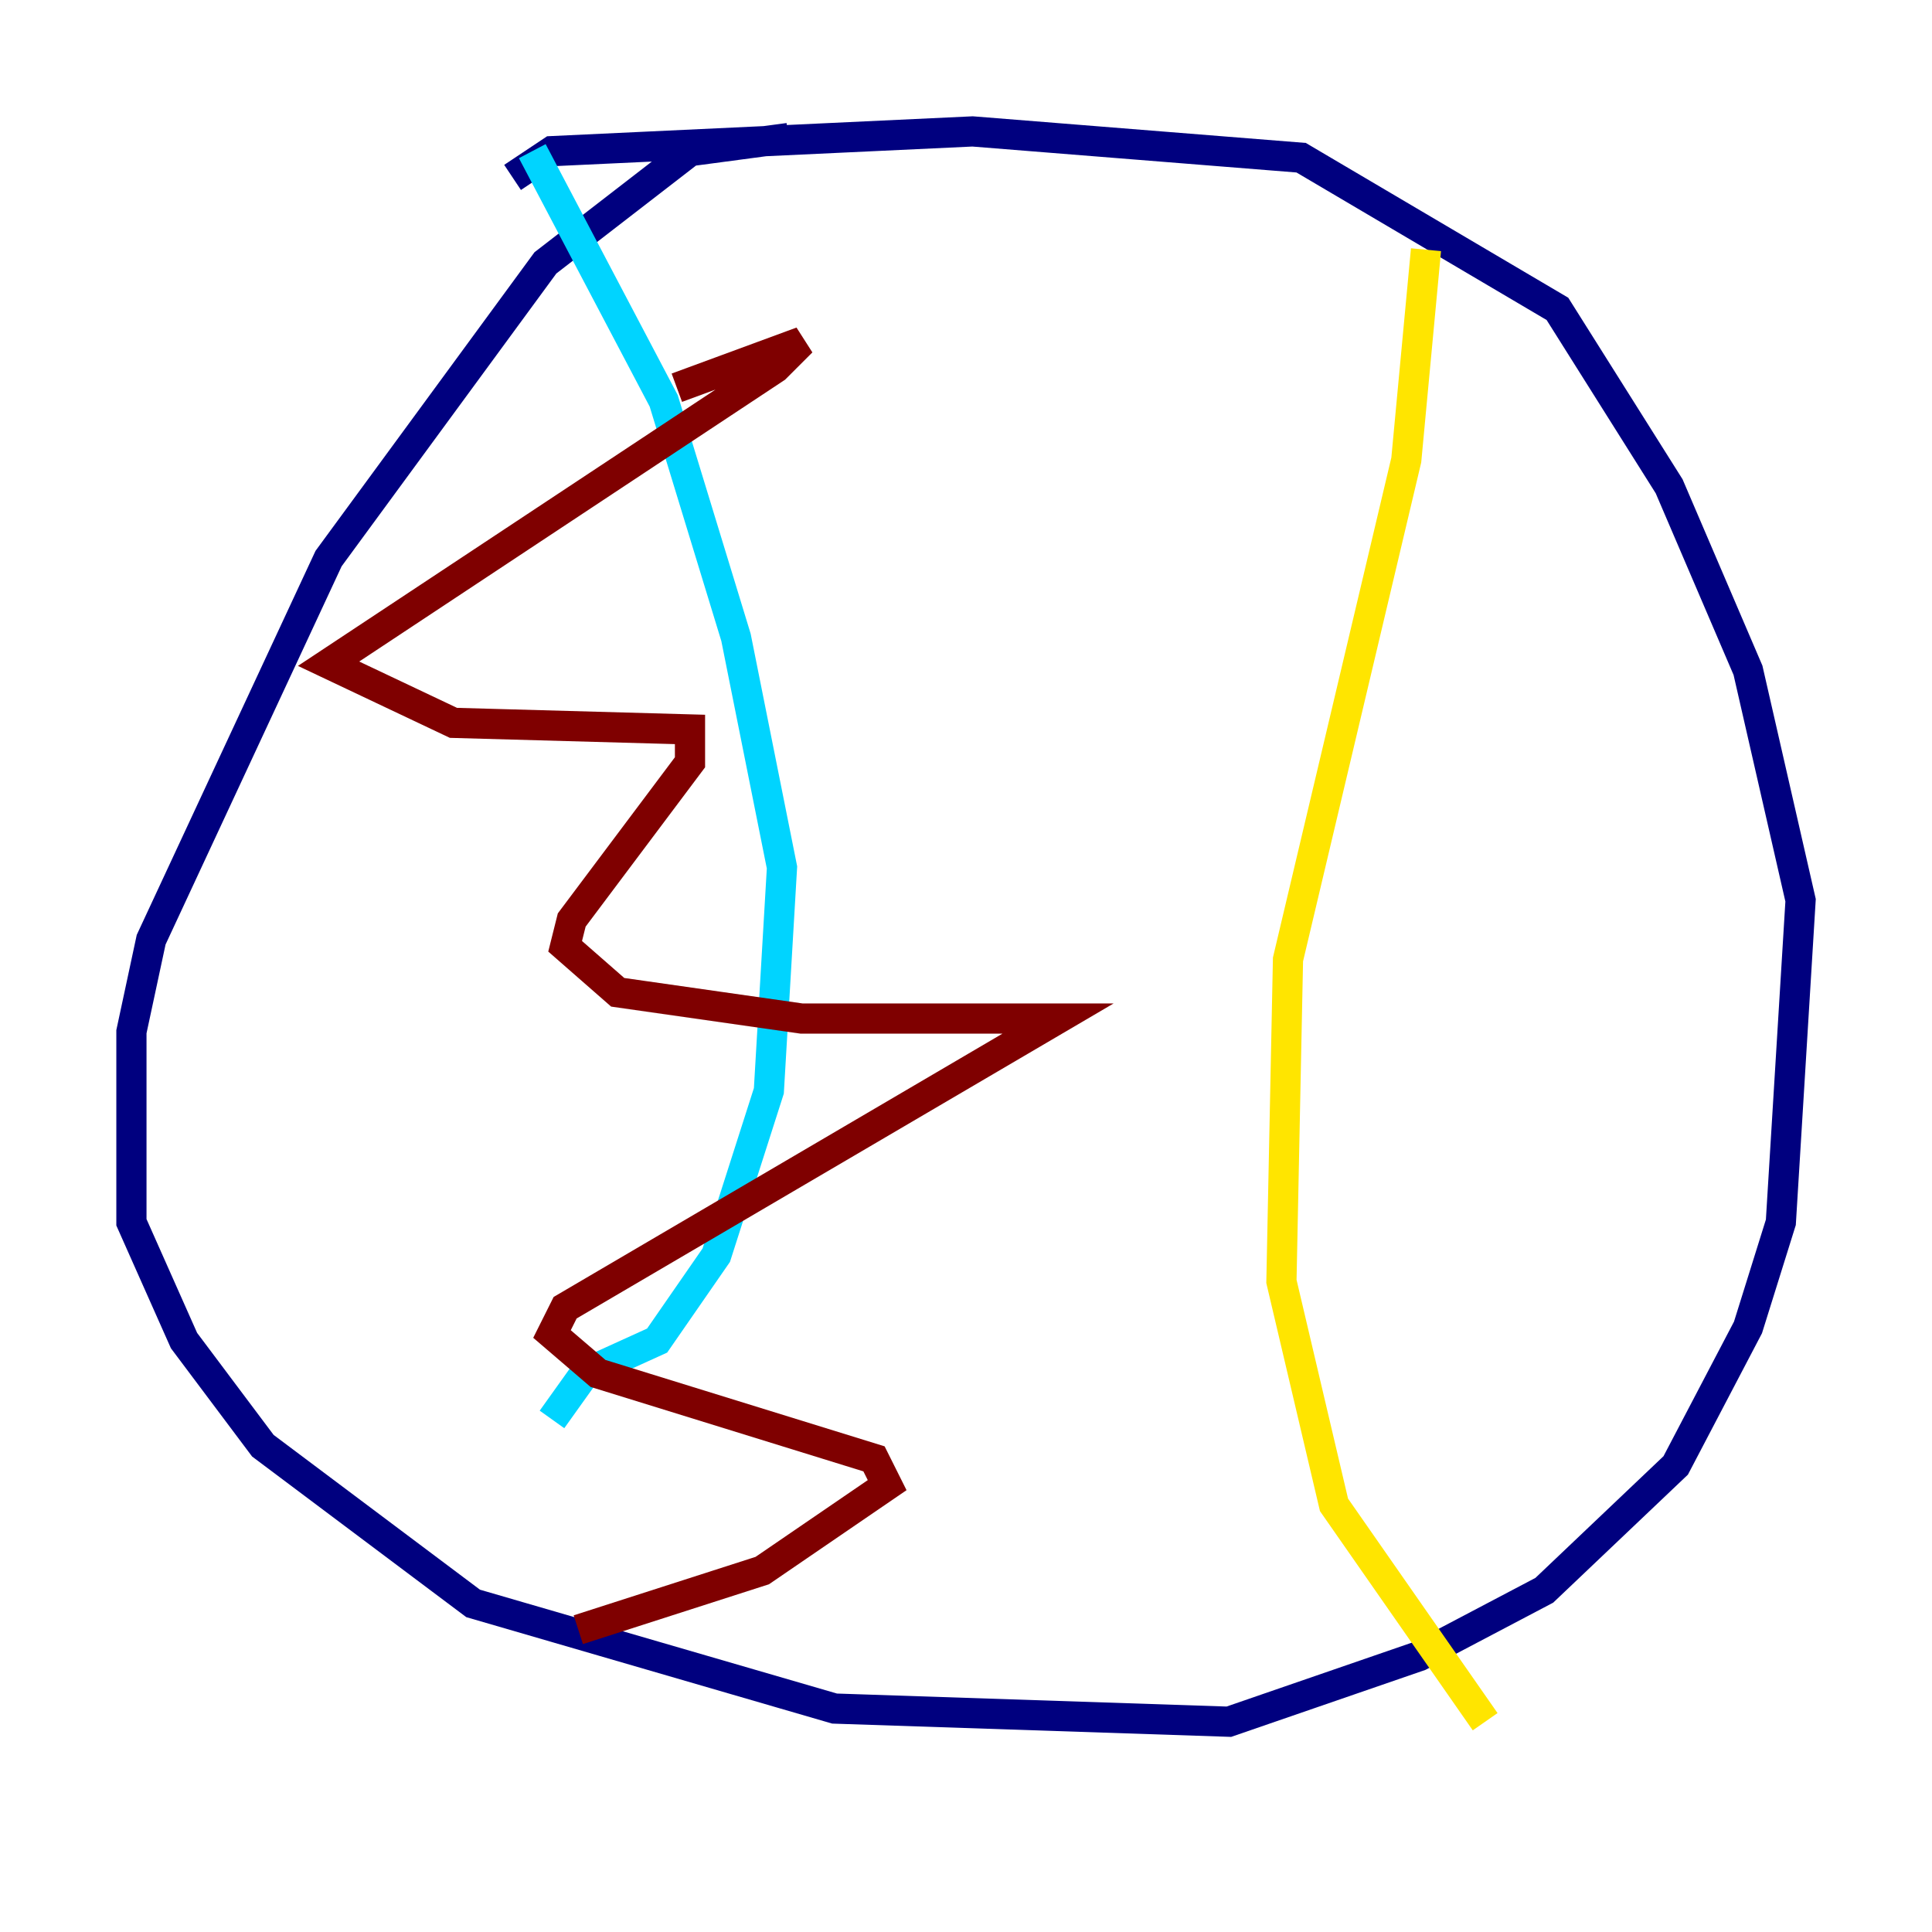 <?xml version="1.0" encoding="utf-8" ?>
<svg baseProfile="tiny" height="128" version="1.2" viewBox="0,0,128,128" width="128" xmlns="http://www.w3.org/2000/svg" xmlns:ev="http://www.w3.org/2001/xml-events" xmlns:xlink="http://www.w3.org/1999/xlink"><defs /><polyline fill="none" points="52.245,9.143 45.714,10.014 36.136,17.415 21.769,37.007 10.014,62.258 8.707,68.354 8.707,80.98 12.191,88.816 17.415,95.782 31.347,106.231 55.292,113.197 81.415,114.068 94.041,109.714 102.313,105.361 111.02,97.088 115.809,87.946 117.986,80.98 119.293,59.646 115.809,44.408 110.585,32.218 103.184,20.463 86.204,10.449 64.435,8.707 36.571,10.014 33.959,11.755" stroke="#00007f" stroke-width="2" /><polyline fill="none" points="35.265,10.014 43.973,26.558 48.762,42.231 51.809,57.469 50.939,72.272 47.456,83.156 43.537,88.816 38.748,90.993 36.571,94.041" stroke="#00d4ff" stroke-width="2" /><polyline fill="none" points="94.476,16.544 93.17,30.476 85.333,63.565 84.898,84.898 88.381,99.701 98.395,114.068" stroke="#ffe500" stroke-width="2" /><polyline fill="none" points="44.843,25.687 53.116,22.64 51.374,24.381 21.769,43.973 30.041,47.891 45.714,48.327 45.714,50.503 37.878,60.952 37.442,62.694 40.925,65.742 53.116,67.483 70.095,67.483 37.442,86.639 36.571,88.381 39.619,90.993 57.905,96.653 58.776,98.395 50.503,104.054 38.313,107.973" stroke="#7f0000" stroke-width="2" /></svg>